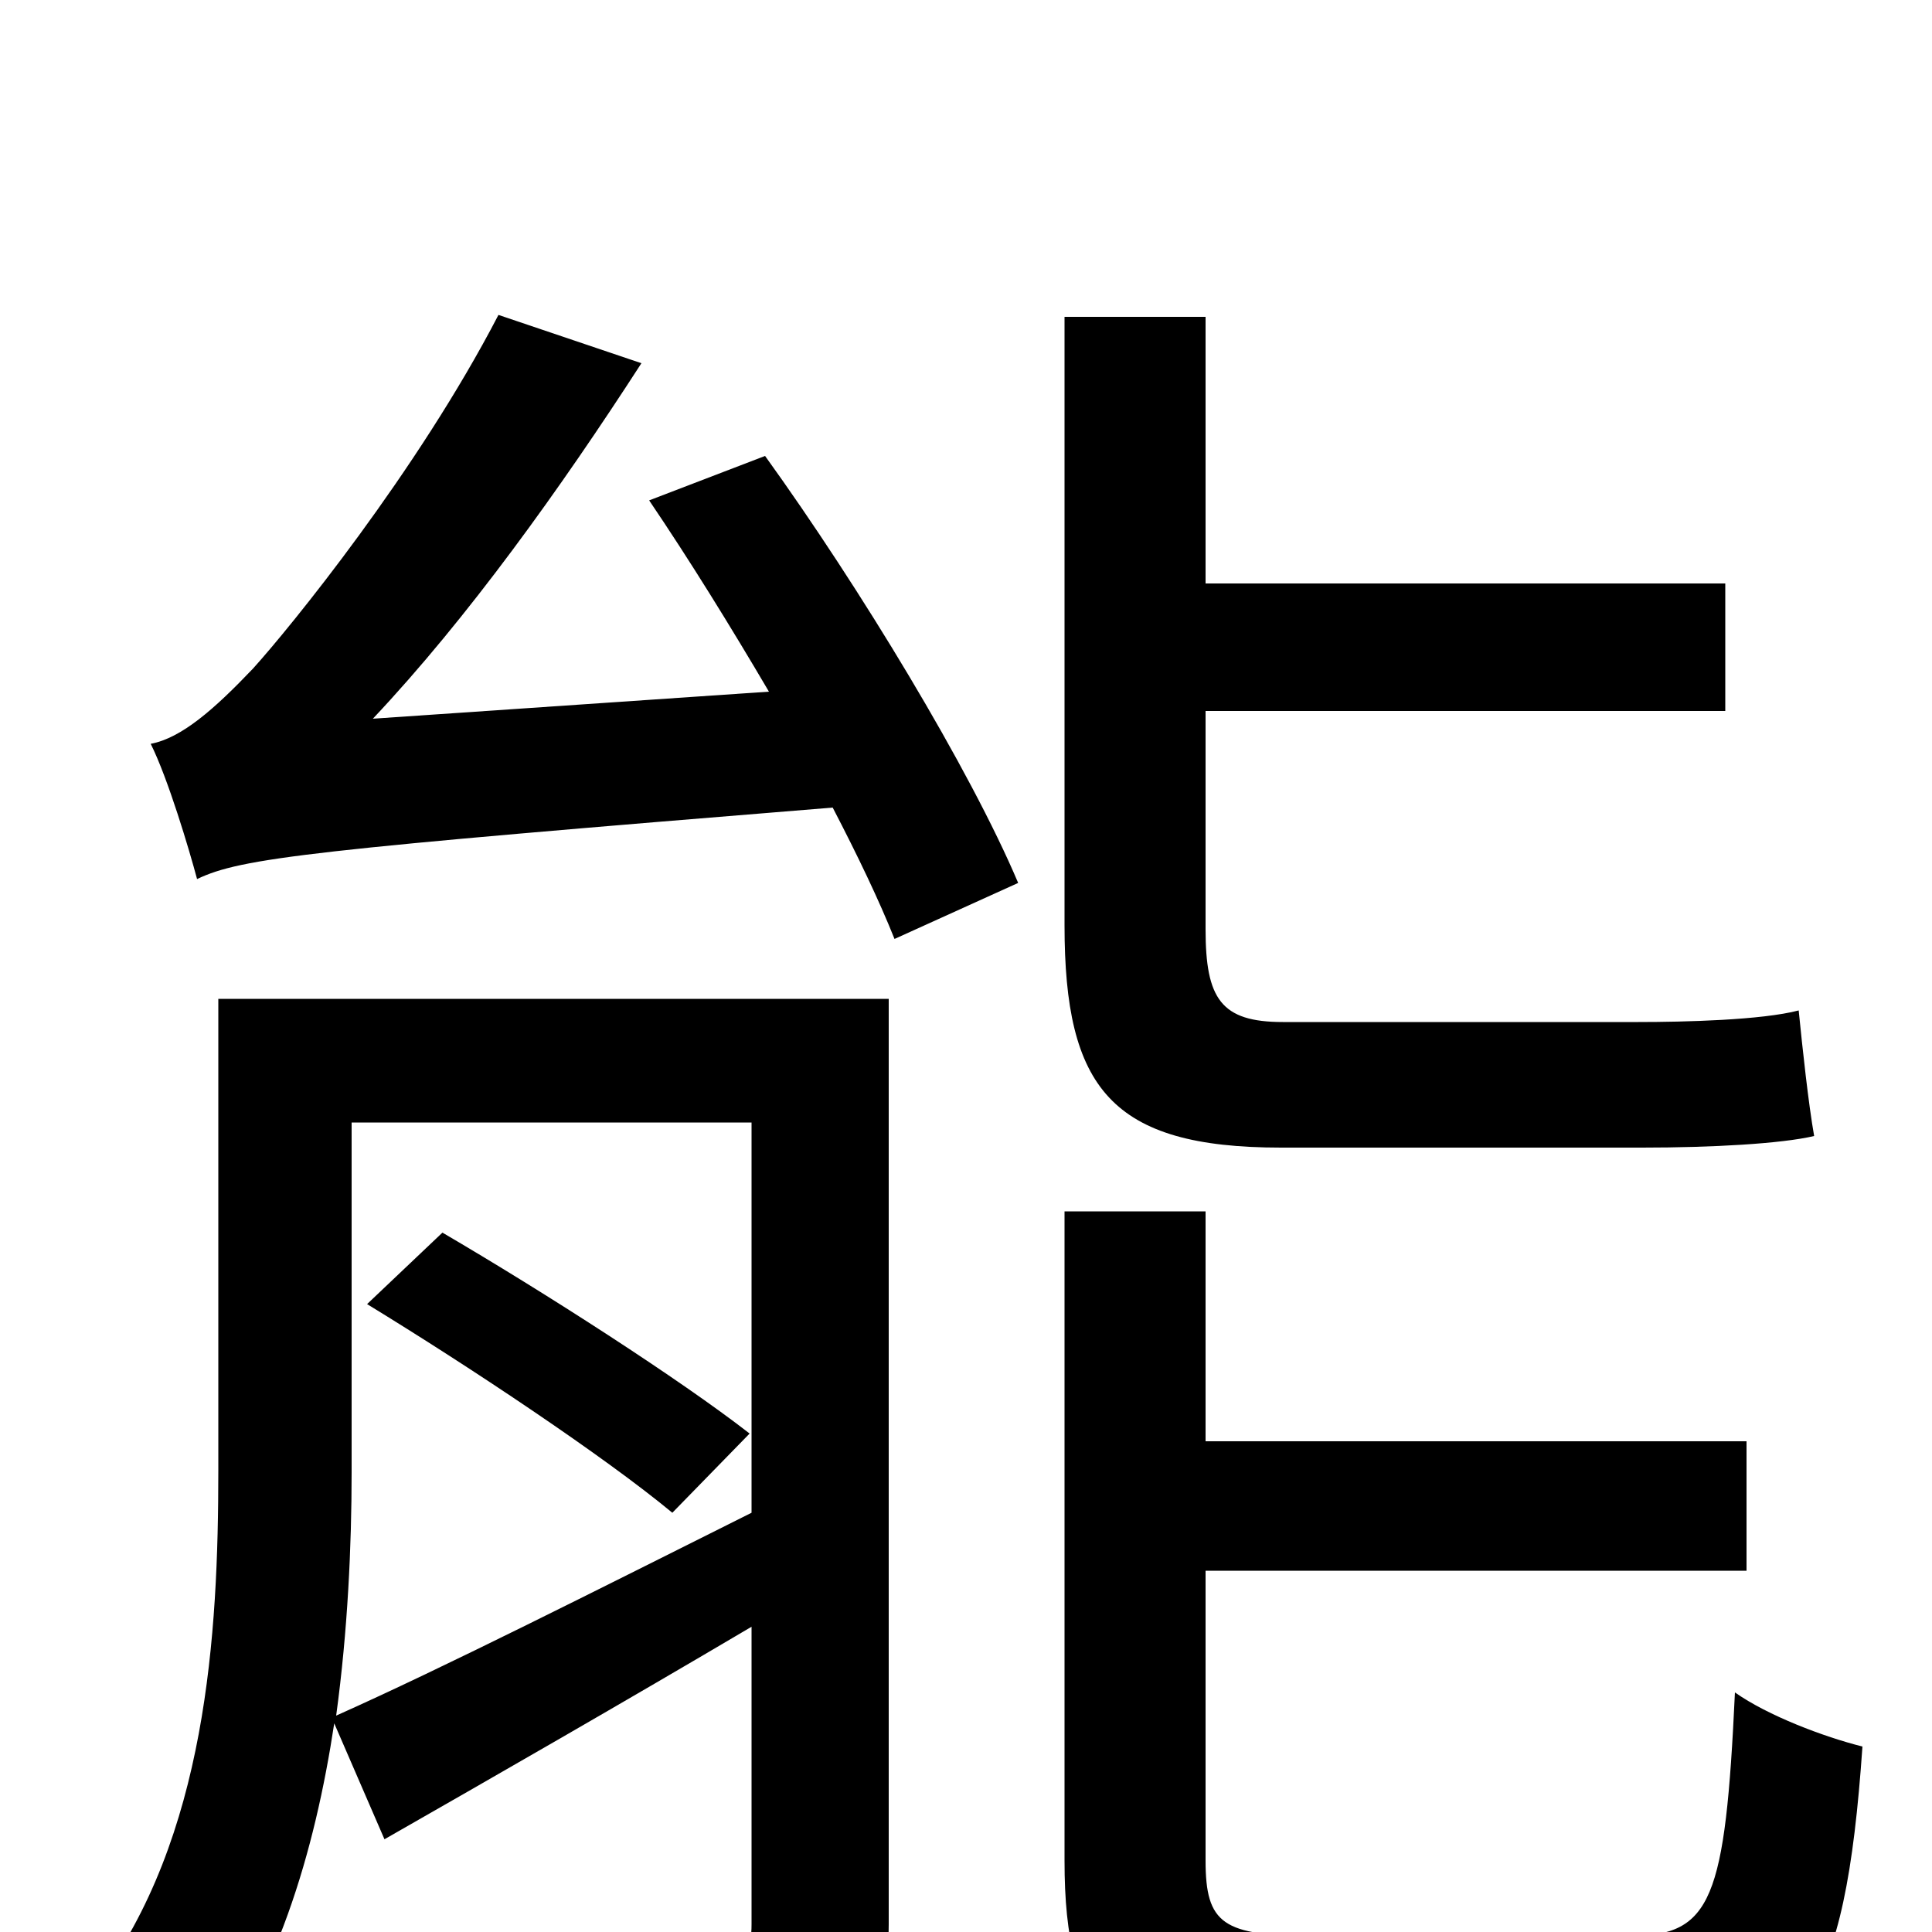 <svg xmlns="http://www.w3.org/2000/svg" viewBox="0 -1000 1000 1000">
	<path fill="#000000" d="M850 -406C886 -406 922 -408 939 -412C936 -429 933 -457 931 -477C912 -472 872 -471 848 -471H664C632 -471 624 -483 624 -519V-632H893V-698H624V-836H551V-521C551 -437 575 -406 663 -406ZM190 -325C244 -292 313 -246 348 -217L388 -258C352 -286 282 -331 229 -362ZM182 -419H389V-217C309 -177 230 -137 174 -112C180 -156 182 -200 182 -238ZM460 -483H113V-239C113 -154 107 -49 50 27C65 37 91 63 101 79C143 27 163 -42 173 -108L199 -48C255 -80 323 -119 389 -158V-4C389 9 386 13 372 13C359 13 318 14 270 12C280 30 290 55 294 74C356 74 400 73 425 62C452 51 460 34 460 -4ZM336 -741C357 -710 378 -676 398 -642L193 -628C242 -680 290 -747 332 -812L258 -837C216 -756 150 -675 131 -654C111 -633 94 -618 78 -615C87 -597 98 -560 102 -545C125 -556 160 -560 431 -582C444 -557 455 -534 463 -514L527 -543C502 -602 445 -696 396 -764ZM680 2C633 2 624 -4 624 -37V-187H904V-254H624V-373H551V-37C551 45 576 68 673 68H850C933 68 955 34 964 -96C944 -101 915 -112 898 -124C893 -17 886 2 844 2Z"/>
</svg>